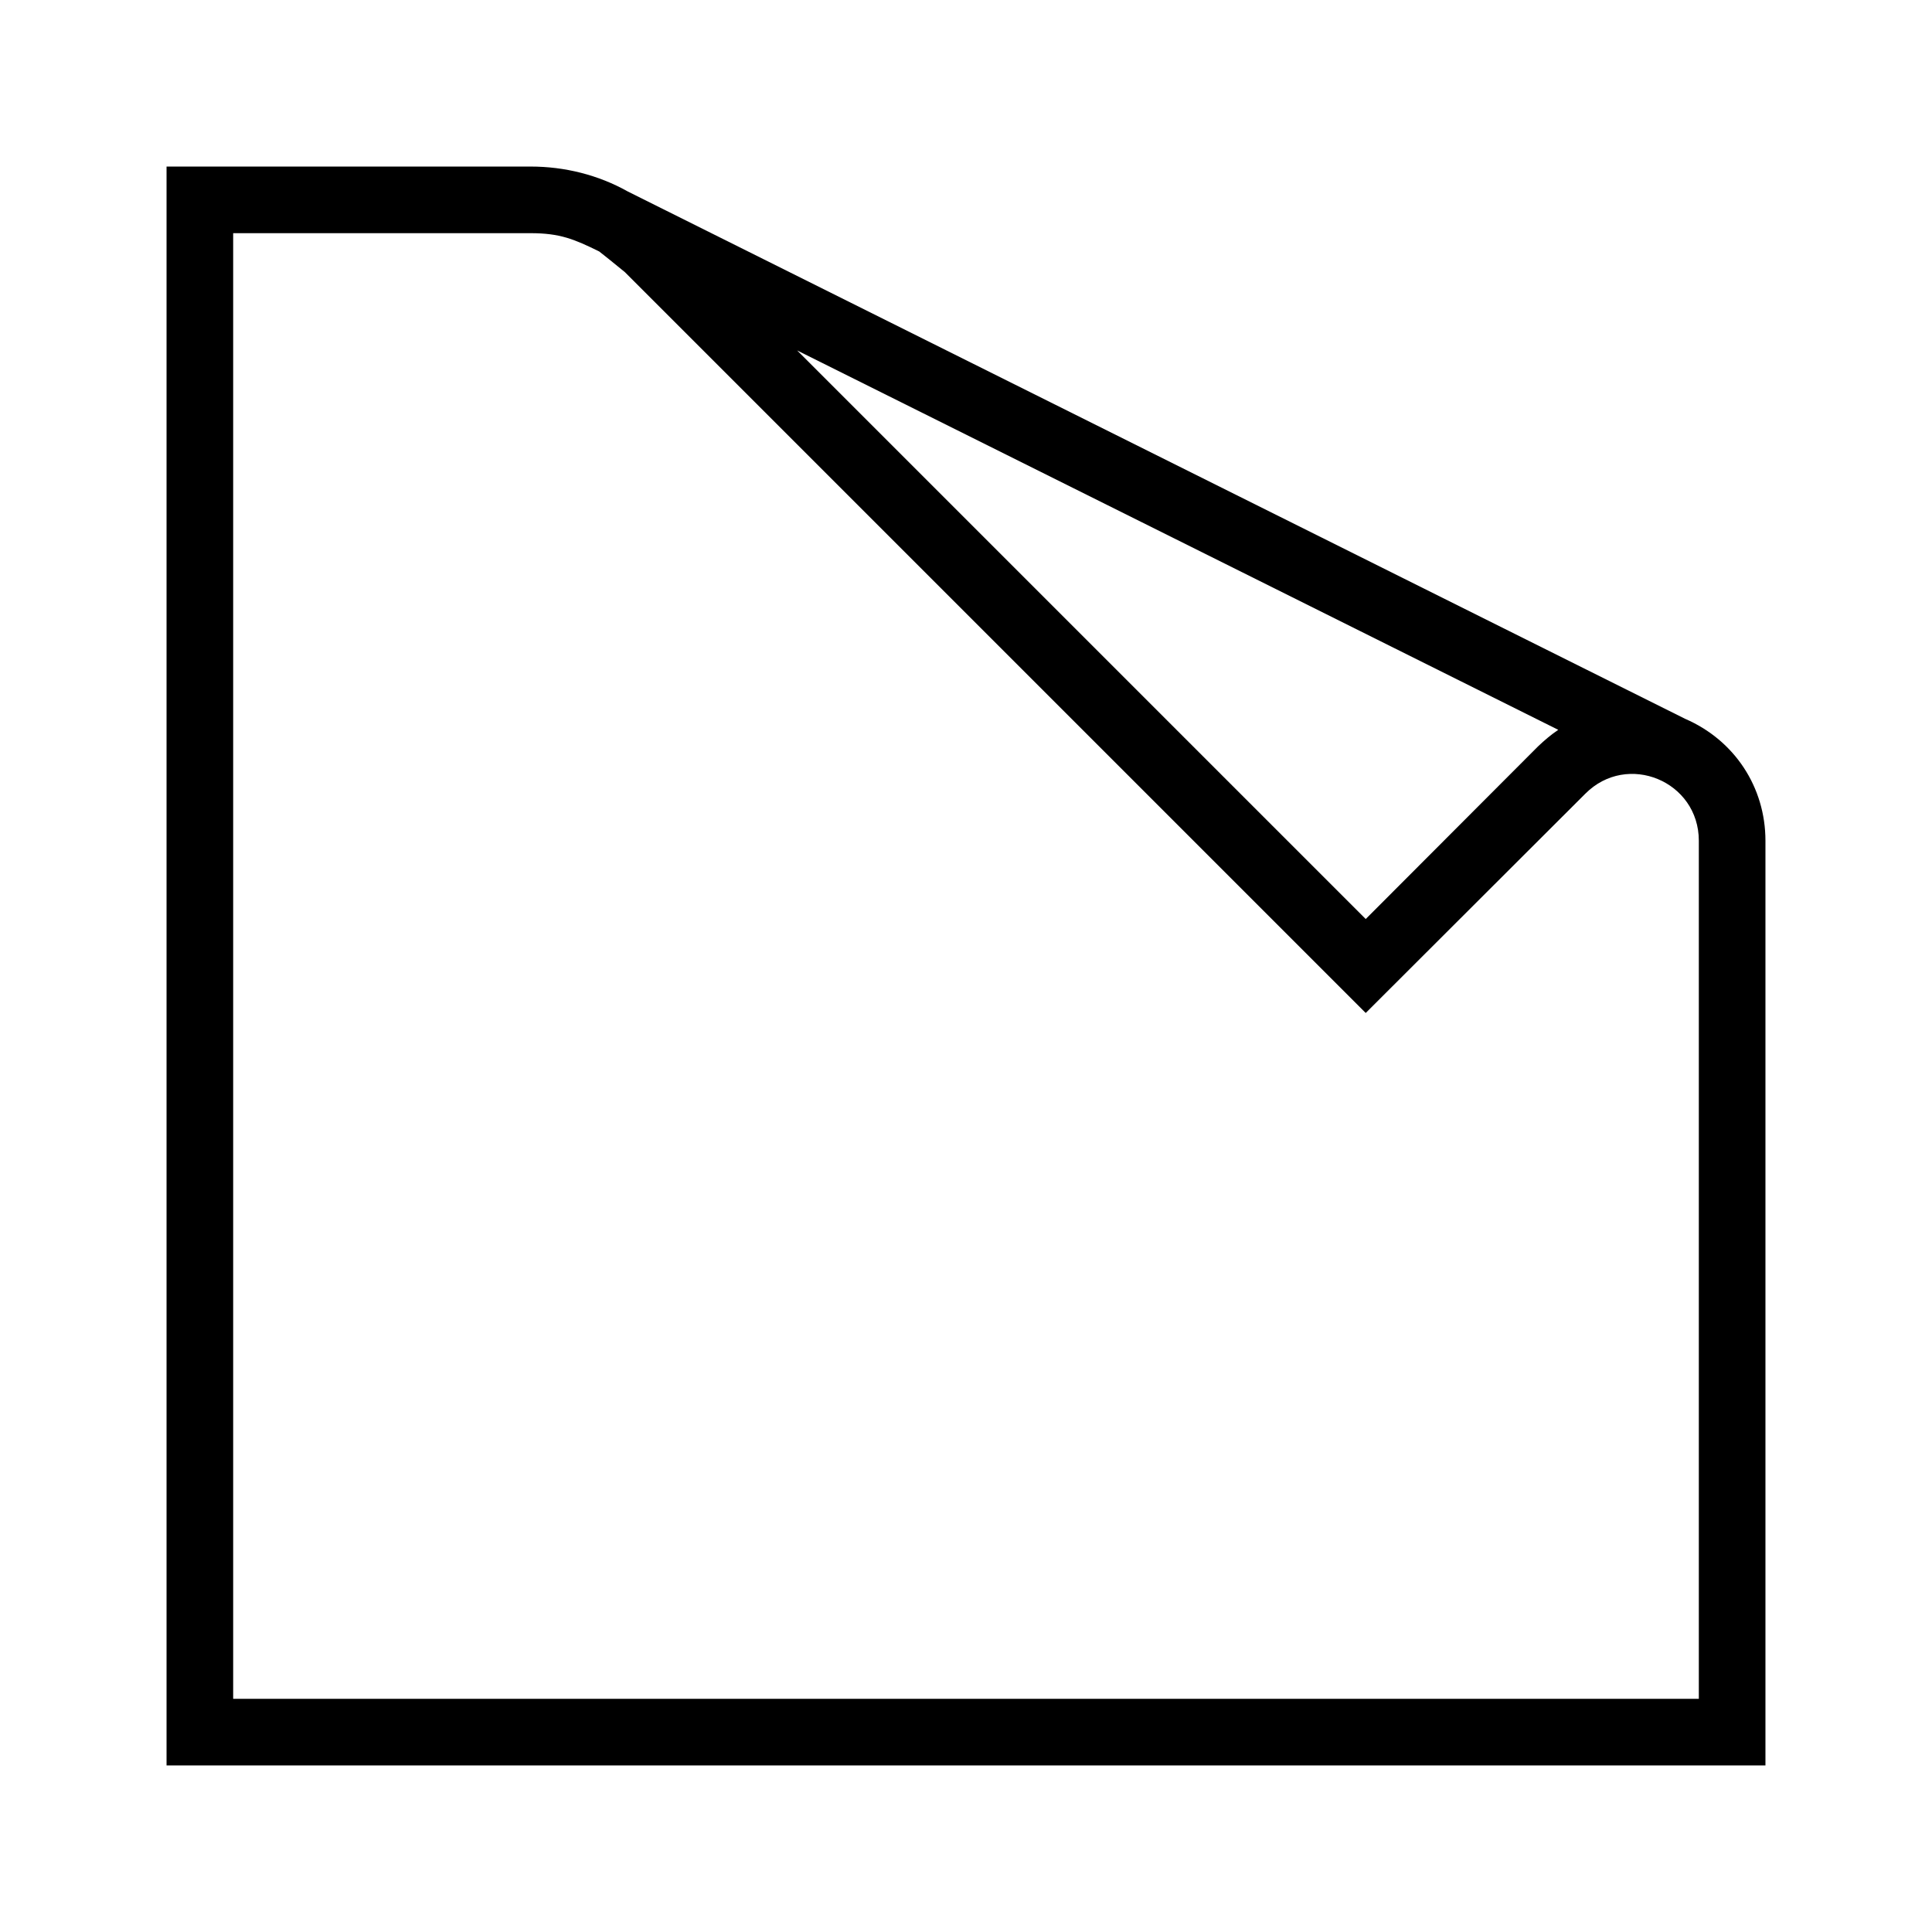 <?xml version="1.0" encoding="UTF-8"?>
<!DOCTYPE svg PUBLIC "-//W3C//DTD SVG 1.1//EN" "http://www.w3.org/Graphics/SVG/1.1/DTD/svg11.dtd">
<svg xmlns="http://www.w3.org/2000/svg" xml:space="preserve" width="580px" height="580px" shape-rendering="geometricPrecision" text-rendering="geometricPrecision" image-rendering="optimizeQuality" fill-rule="nonzero" clip-rule="nonzero" viewBox="0 0 5800 5800" xmlns:xlink="http://www.w3.org/1999/xlink">
	<title>sticky_note icon</title>
	<desc>sticky_note icon from the IconExperience.com I-Collection. Copyright by INCORS GmbH (www.incors.com).</desc>
		<path id="curve28" d="M4678 2191l-2285 -1139 1707 1707 517 -518c20,-19 40,-36 61,-50zm-2879 -1436c-75,-37 -118,-55 -206,-55l-893 0 0 4400 4400 0 0 -2576c0,-179 -215,-268 -341,-141l-659 658 -2224 -2224c-32,-26 -70,-57 -77,-62zm86 -180l3174 1583c148,64 241,205 241,366l0 2776 -4800 0 0 -4800 1093 0c102,0 203,25 292,75z"/>
</svg>